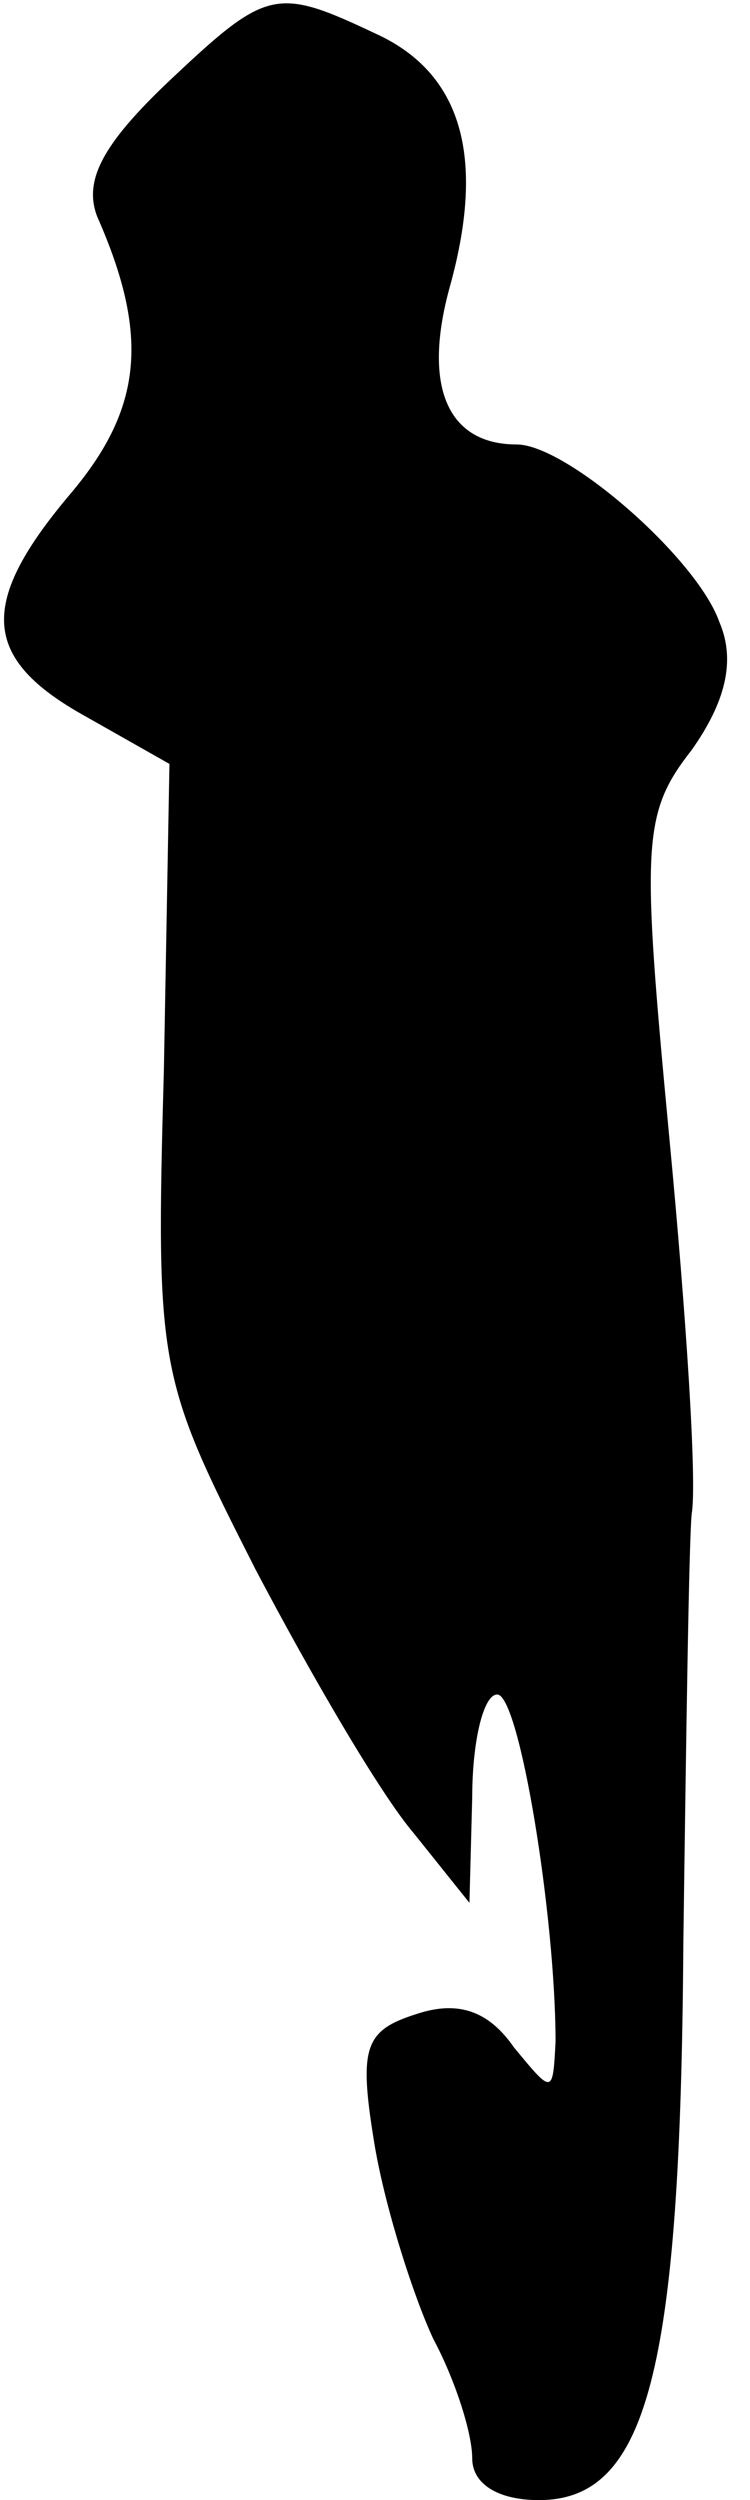 <?xml version="1.0" standalone="no"?>
<!DOCTYPE svg PUBLIC "-//W3C//DTD SVG 20010904//EN"
 "http://www.w3.org/TR/2001/REC-SVG-20010904/DTD/svg10.dtd">
<svg version="1.0" xmlns="http://www.w3.org/2000/svg"
 width="27pt" height="90pt" viewBox="0 0 27 90"
 preserveAspectRatio="xMidYMid meet">
<g transform="translate(0,90) scale(0.1,-0.1)"
fill="#000000" stroke="none">
<path fill="#000000" stroke="none" d="M60 870 c-23 -22 -30 -35 -25 -48 19
-43 16 -69 -9 -99 -34 -40 -33 -60 5 -81 l30 -17 -2 -110 c-3 -108 -2 -111 33
-180 20 -38 45 -81 57 -95 l20 -25 1 38 c0 20 4 37 9 37 8 0 21 -80 21 -125
-1 -19 -1 -19 -15 -2 -9 13 -20 17 -35 12 -19 -6 -21 -12 -15 -48 4 -23 14
-54 21 -69 8 -15 14 -34 14 -43 0 -9 9 -15 24 -15 39 0 51 46 52 200 1 74 2
144 3 155 2 11 -2 72 -8 135 -10 106 -10 117 8 140 12 17 16 32 10 46 -8 23
-55 64 -73 64 -25 0 -34 21 -24 57 13 47 4 77 -27 91 -36 17 -39 16 -75 -18z"/>
</g>
</svg>
